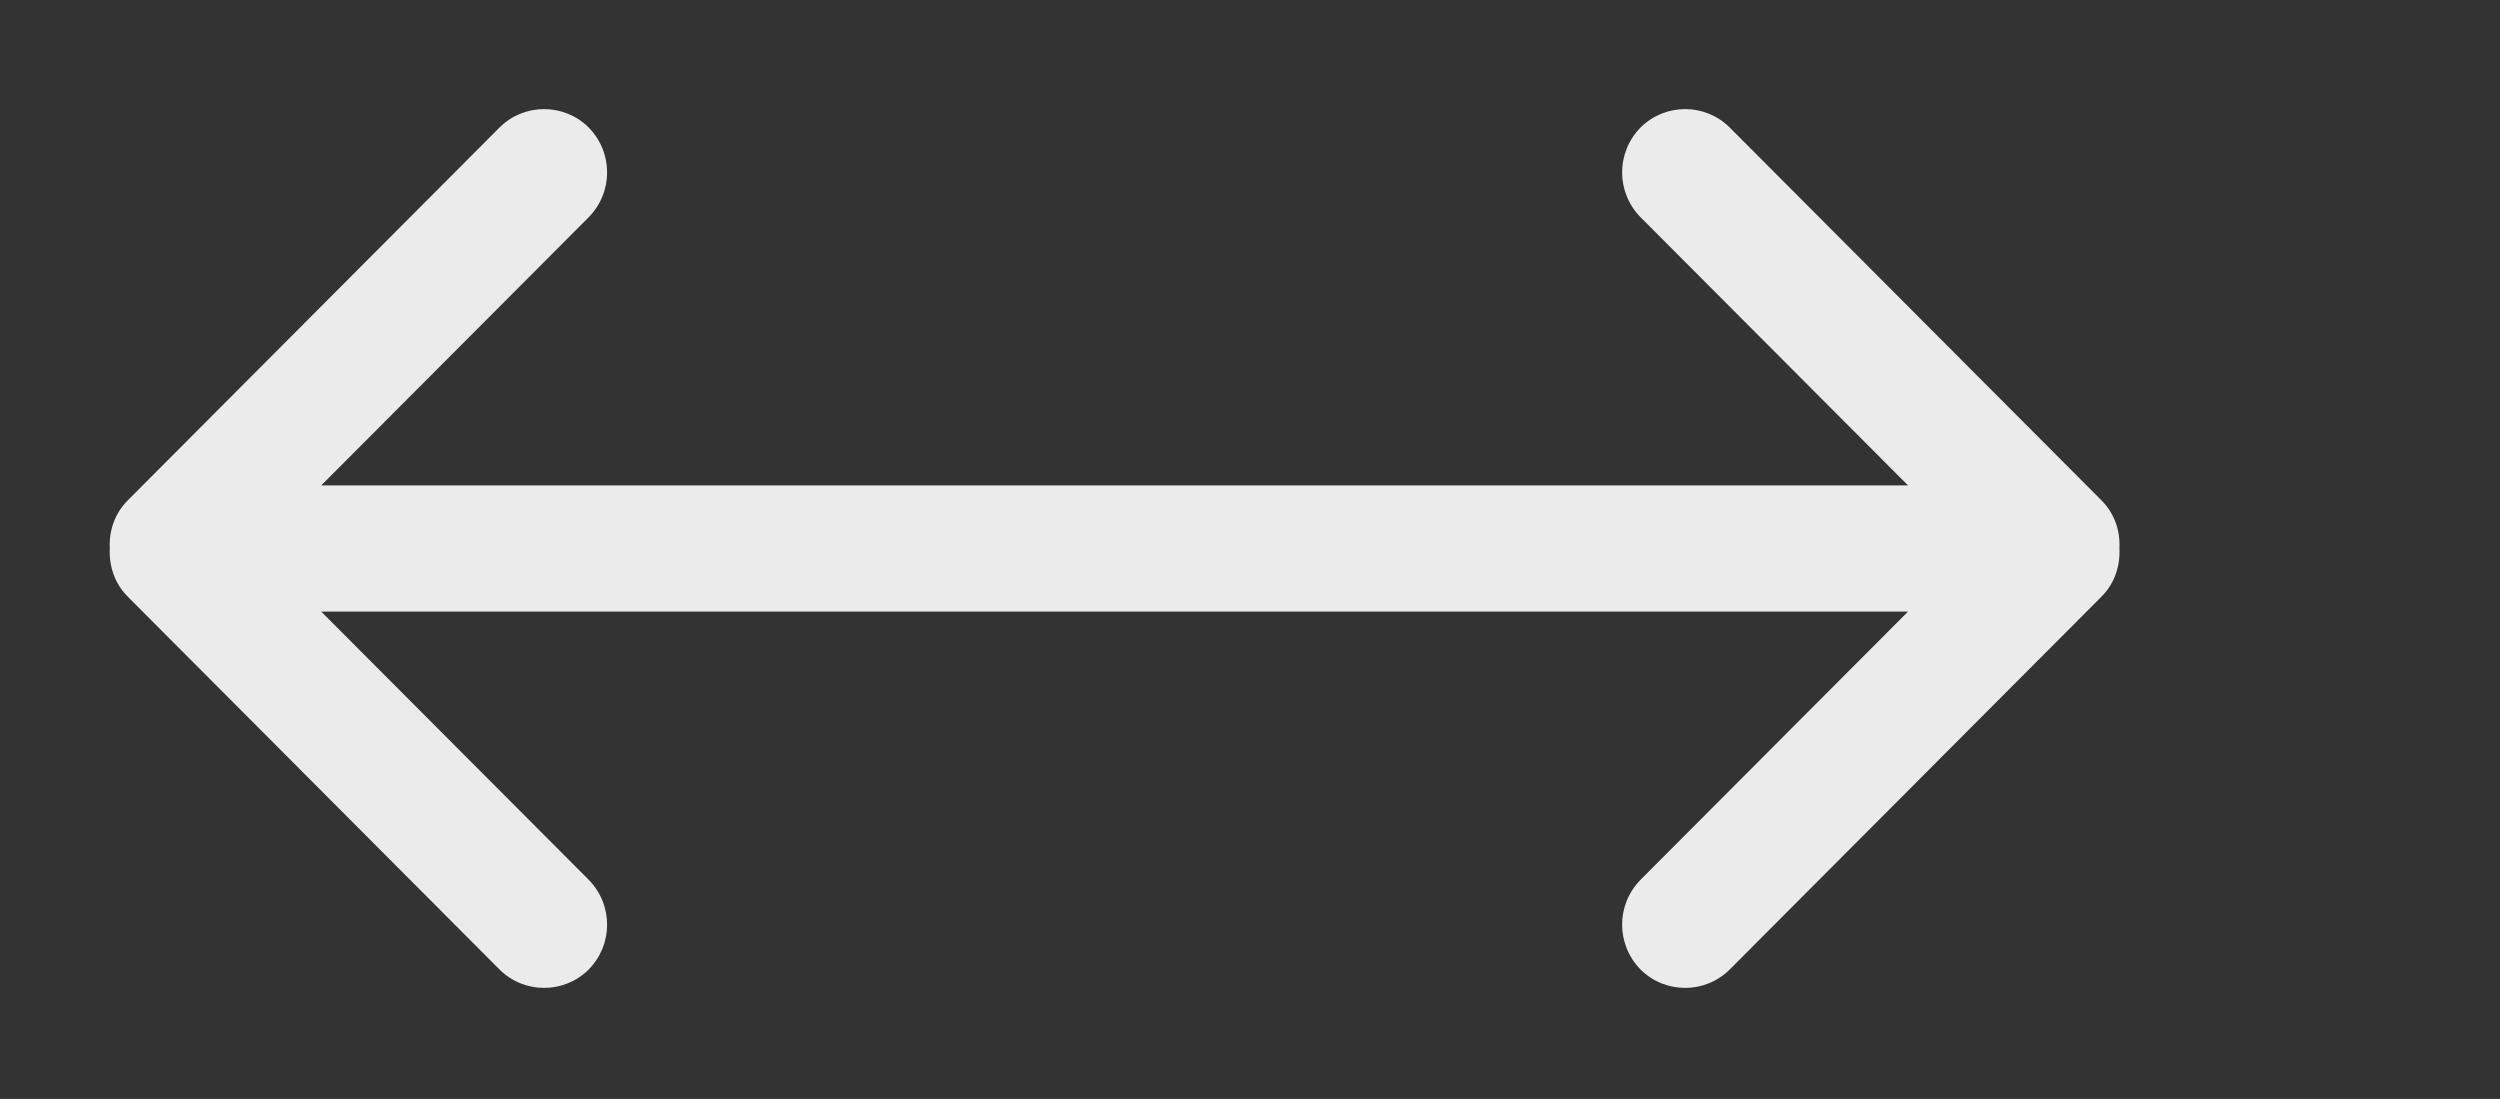 <!-- Generated by IcoMoon.io -->
<svg version="1.1" xmlns="http://www.w3.org/2000/svg" width="91" height="40" viewBox="0 0 91 40">
<rect x="0" y="0" width="91" height="40" fill="#333333" stroke="none"/>
<title>bm-arrow-left-right</title>
<path fill="#ebebeb" d="M76.498 18.217l-13.538-13.577c-0.894-0.891-2.347-0.891-3.243 0-0.896 0.914-0.896 2.354 0 3.269l9.735 9.76h-57.76l9.735-9.76c0.896-0.914 0.896-2.354 0-3.269-0.896-0.891-2.347-0.891-3.243 0l-13.538 13.577c-0.478 0.48-0.683 1.12-0.649 1.737-0.034 0.64 0.171 1.28 0.649 1.76l13.538 13.577c0.896 0.891 2.347 0.891 3.243 0 0.896-0.914 0.896-2.354 0-3.269l-9.735-9.76h57.76l-9.735 9.76c-0.896 0.914-0.896 2.354 0 3.269 0.896 0.891 2.35 0.891 3.243 0l13.538-13.577c0.478-0.48 0.683-1.12 0.649-1.76 0.034-0.617-0.171-1.257-0.649-1.737z"></path>
</svg>
